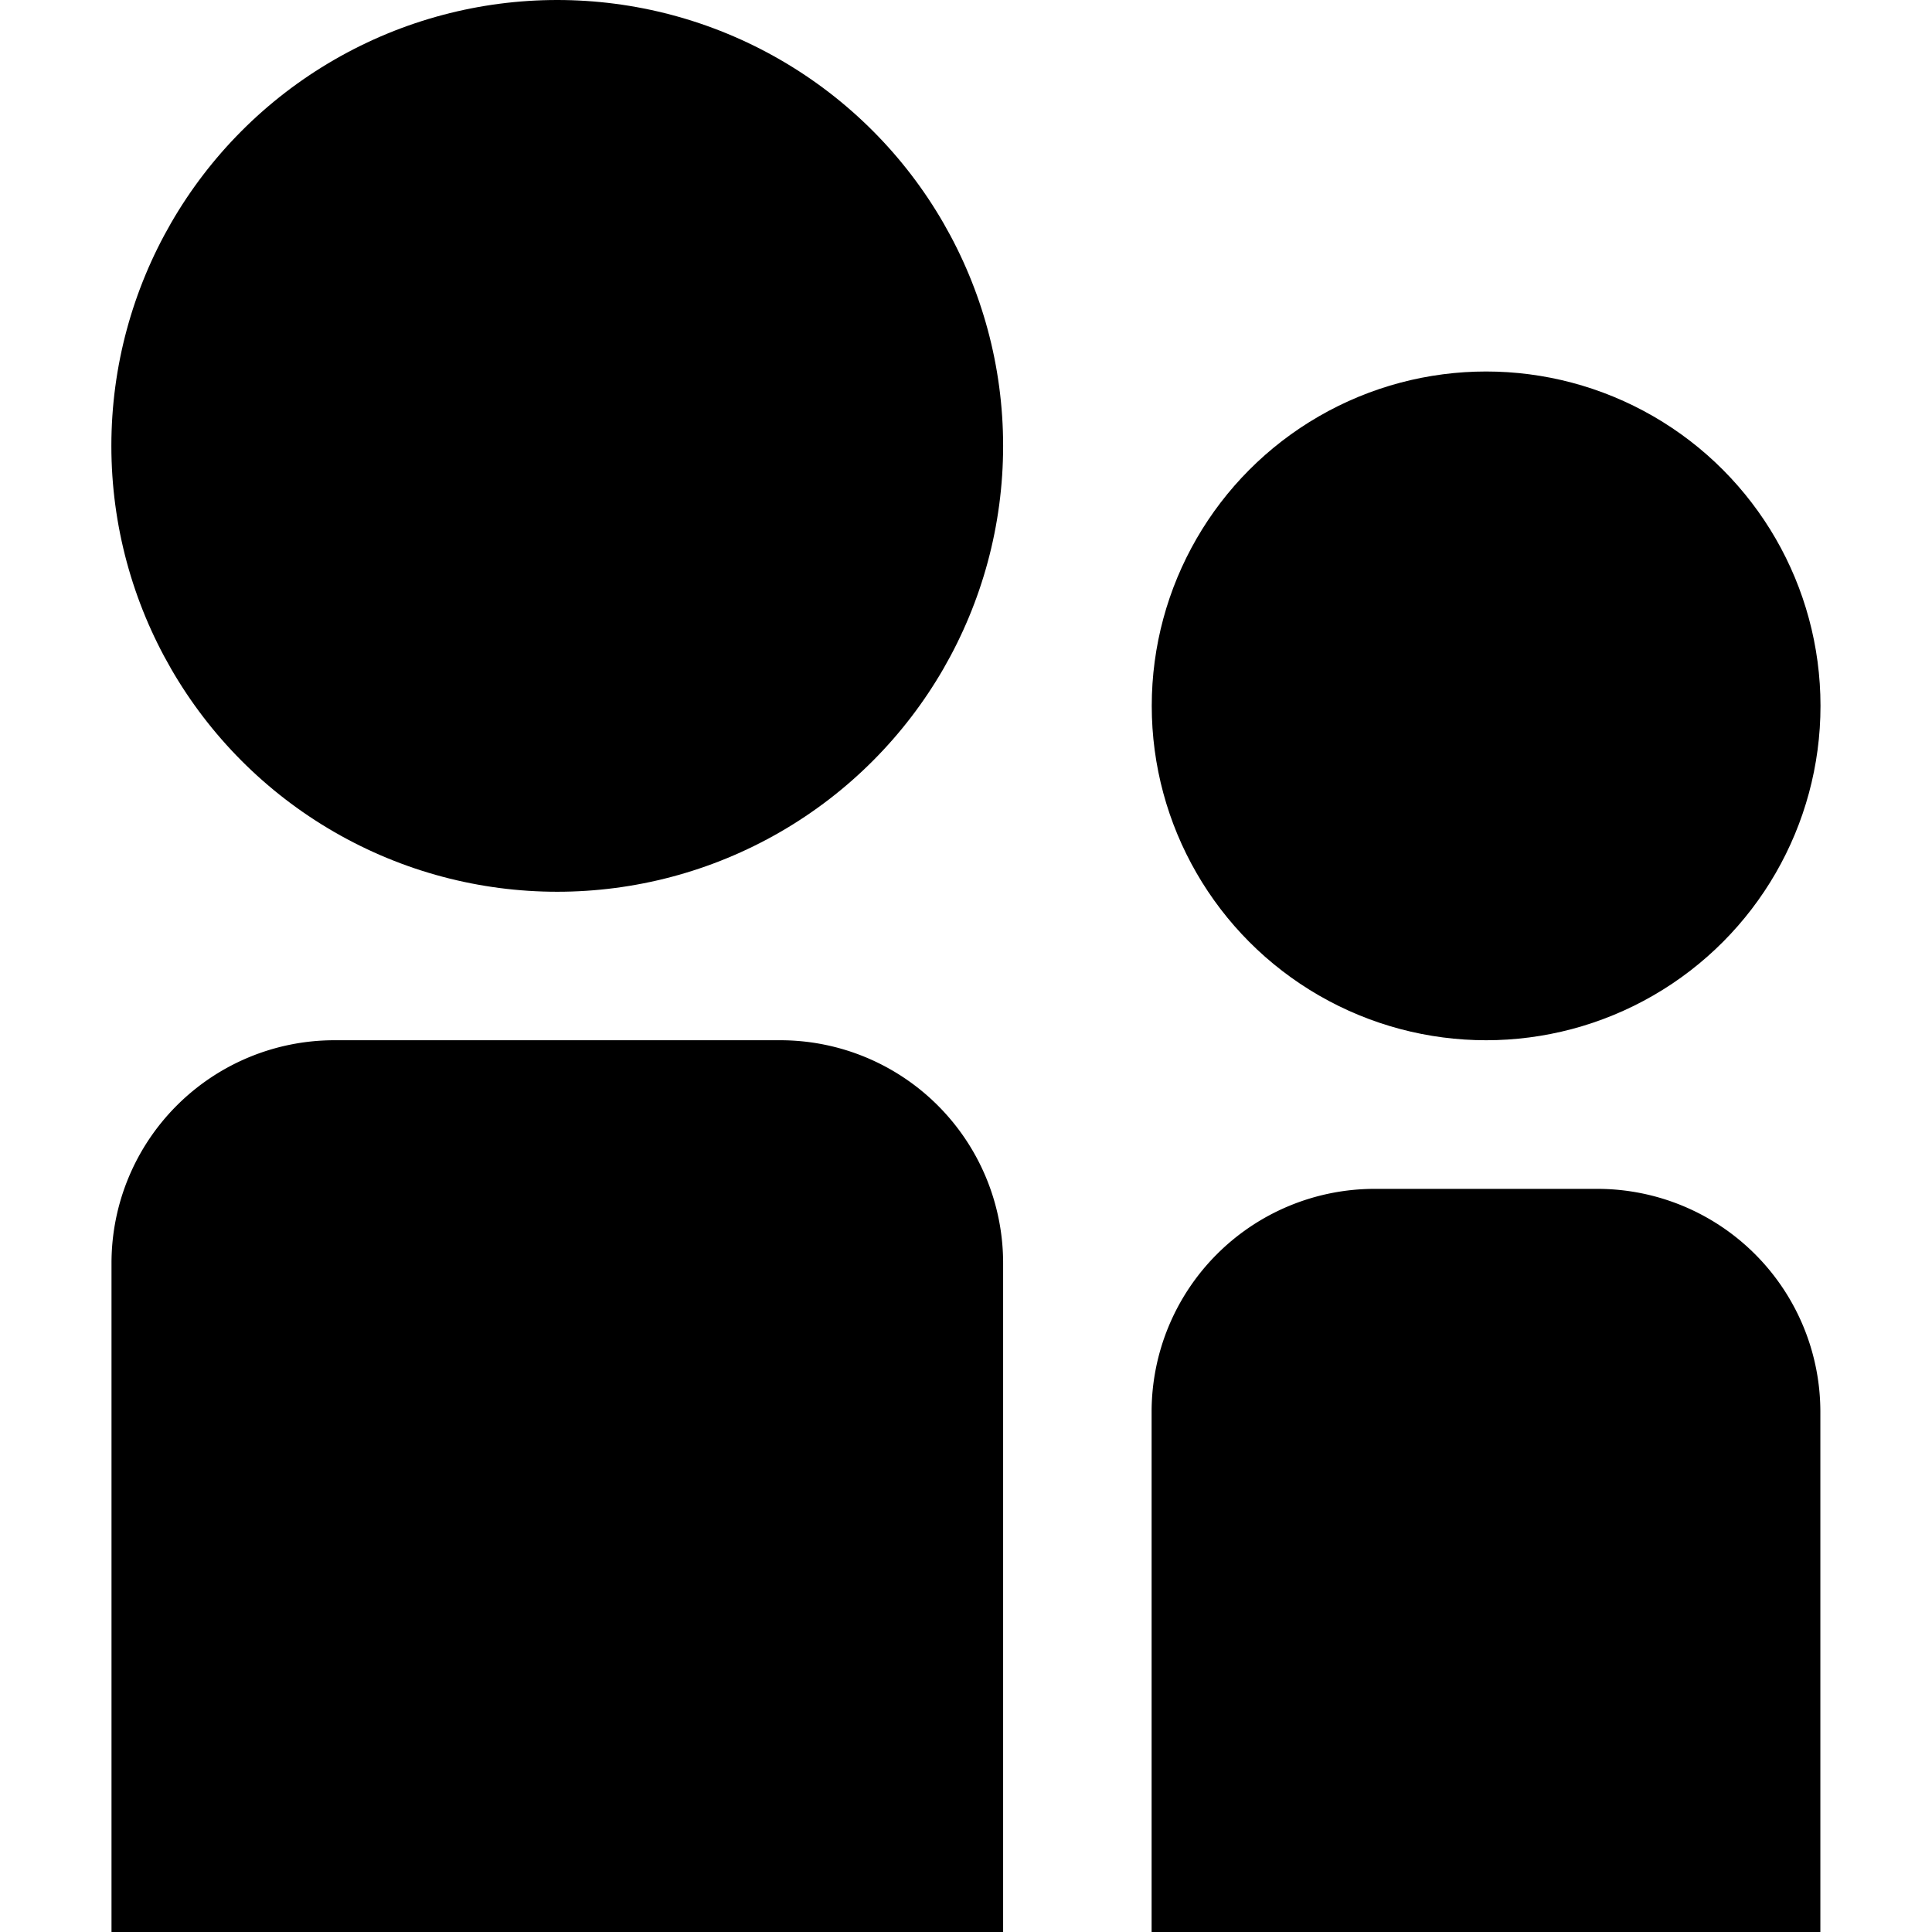 <svg data-tags="linkedIn" xmlns="http://www.w3.org/2000/svg" viewBox="0 0 14 14"><circle cx="4.038" cy="3.231" r="3.231"/><path d="M5.654 7.538H2.423A1.615 1.615 0 0 0 .808 9.153V14h6.461V9.153a1.615 1.615 0 0 0-1.615-1.615Z"/><circle cx="10.769" cy="5.115" r="2.423"/><path d="M11.577 8.615H9.96a1.616 1.616 0 0 0-1.615 1.616V14h4.846v-3.769a1.616 1.616 0 0 0-1.615-1.616Z"/></svg>